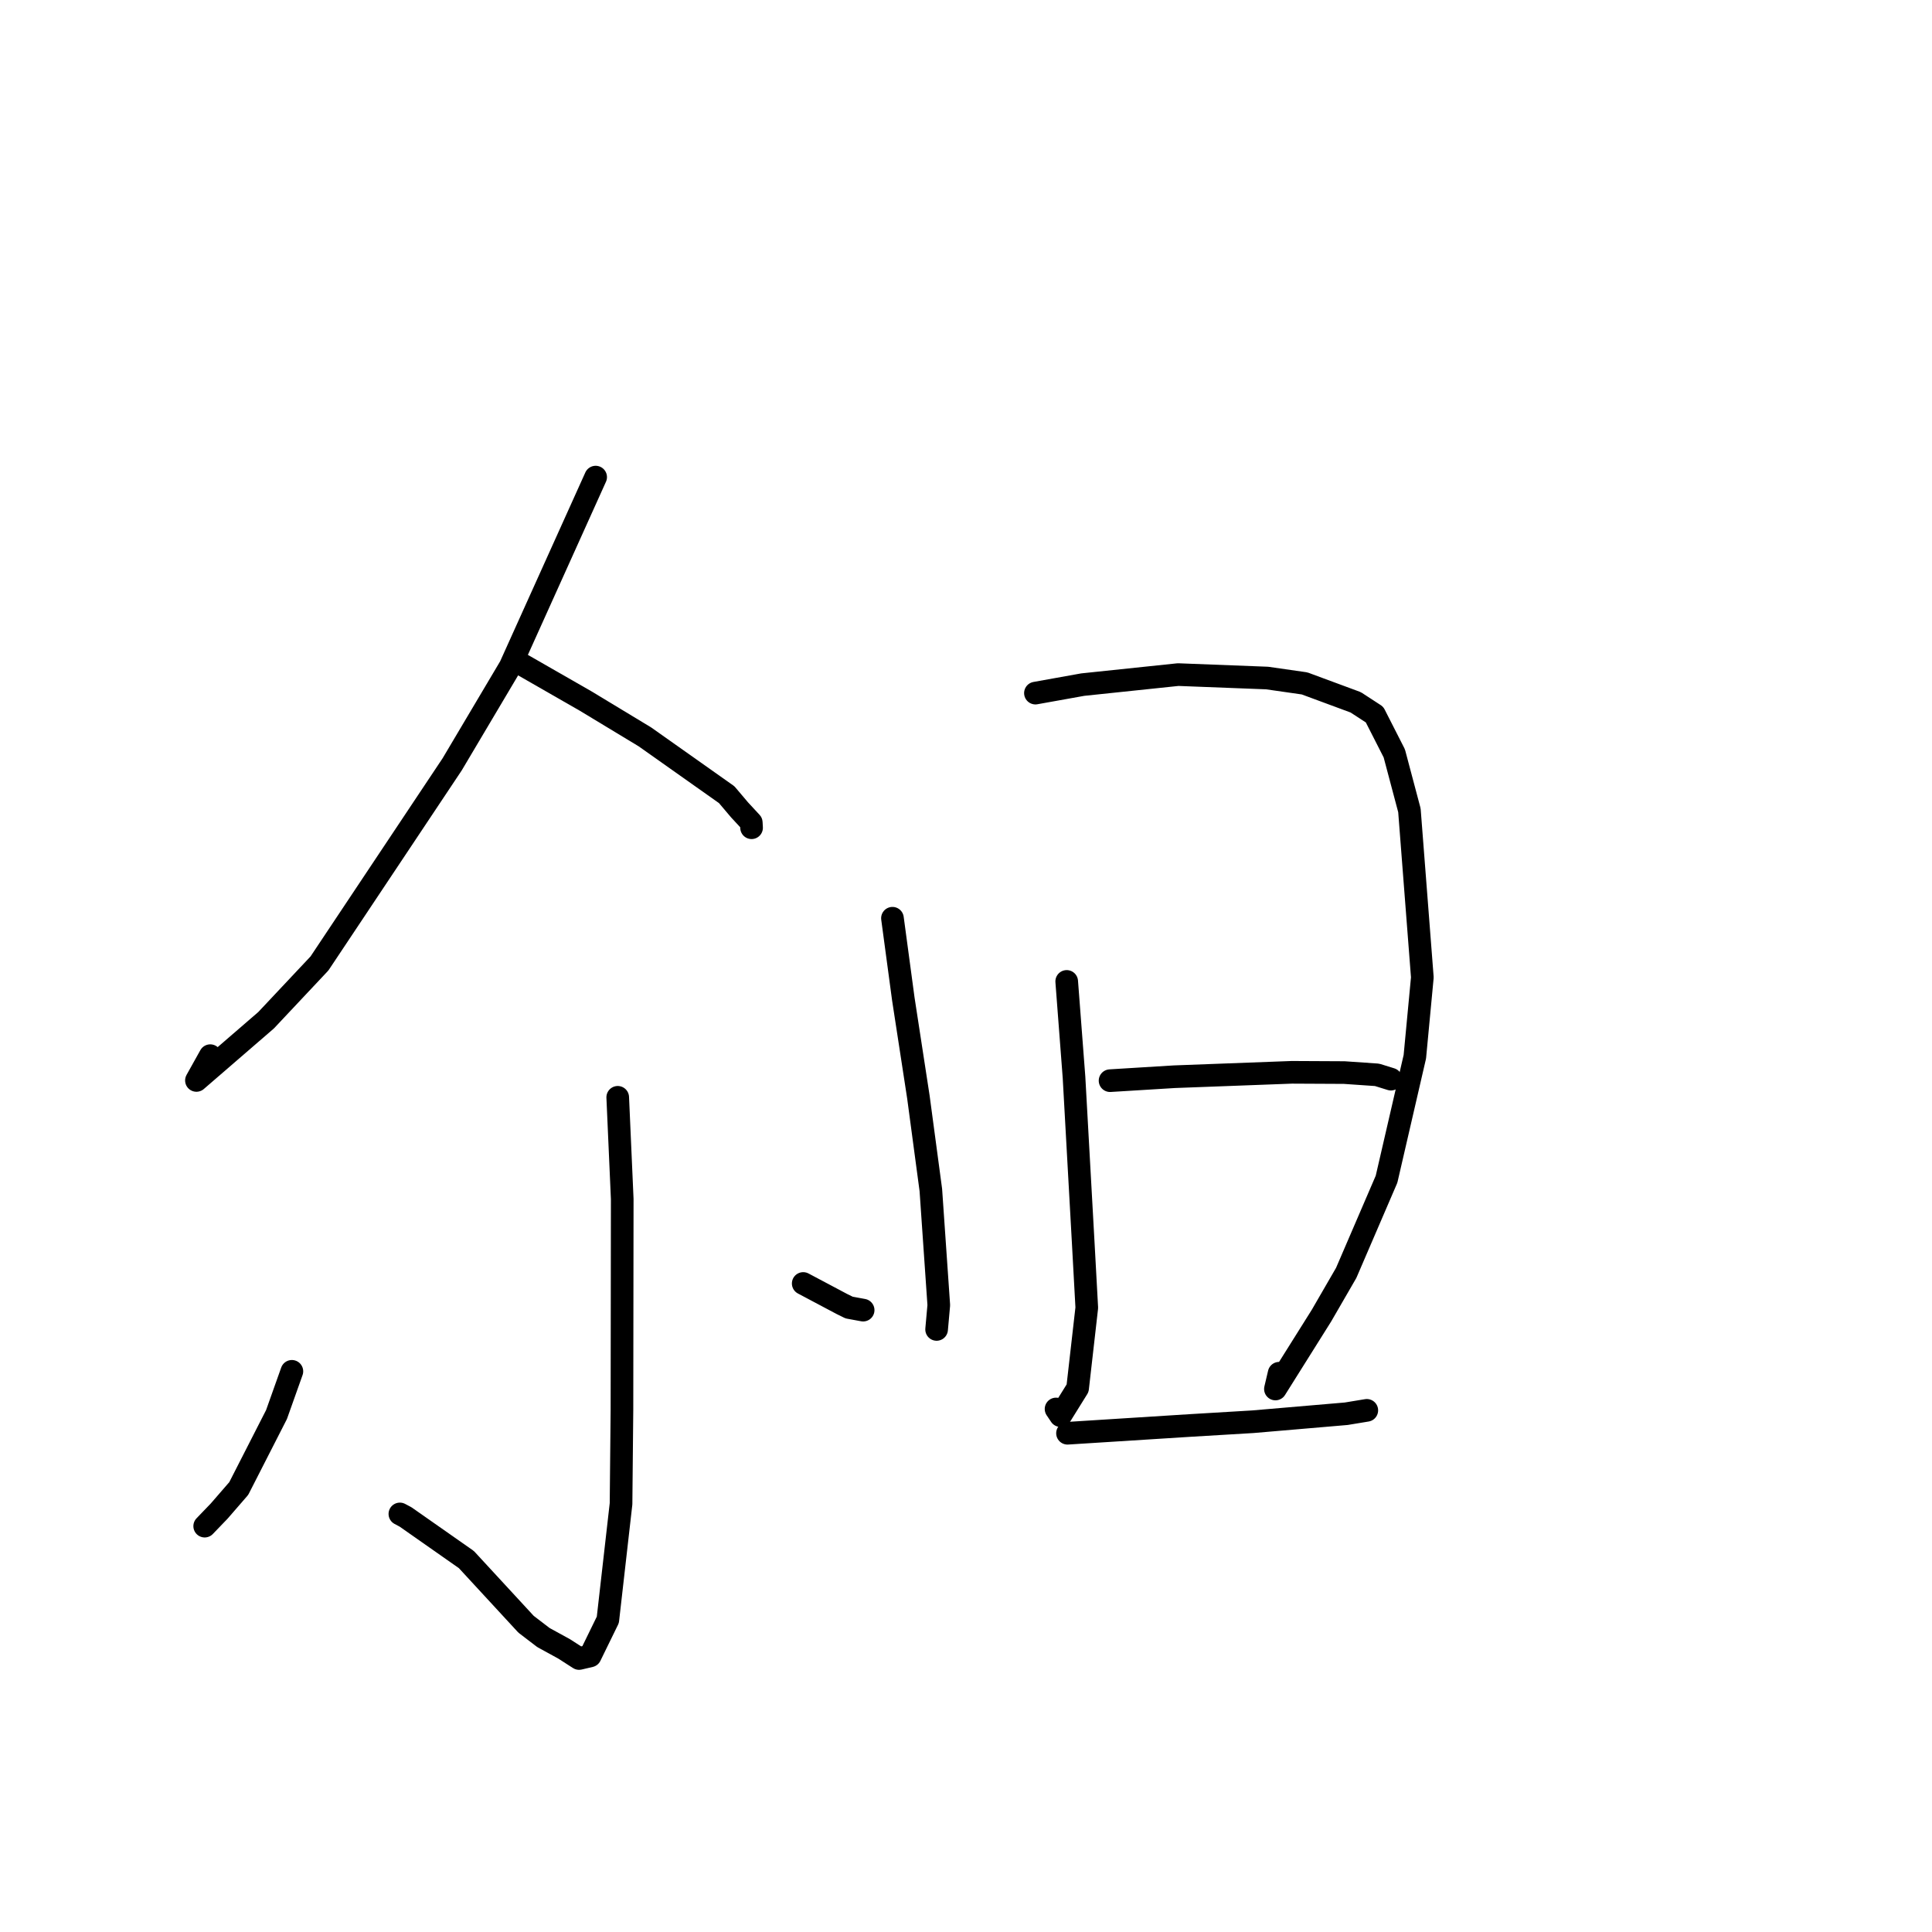<?xml version="1.0" standalone="no"?>
    <svg width="256" height="256" xmlns="http://www.w3.org/2000/svg" version="1.1">
    <polyline stroke="black" stroke-width="3" stroke-linecap="round" fill="transparent" stroke-linejoin="round" points="78.927 63.219 67.607 88.316 59.916 101.275 42.331 127.662 35.257 135.189 26.028 143.163 27.86 139.881 " />
        <polyline stroke="black" stroke-width="3" stroke-linecap="round" fill="transparent" stroke-linejoin="round" points="69.04 87.982 77.599 92.89 85.452 97.638 96.29 105.299 98.008 107.327 99.547 108.989 99.584 109.626 99.586 109.664 99.587 109.68 " />
        <polyline stroke="black" stroke-width="3" stroke-linecap="round" fill="transparent" stroke-linejoin="round" points="81.852 145.399 82.449 158.879 82.412 186.762 82.291 199.257 80.542 214.633 78.205 219.416 76.732 219.761 74.734 218.477 72.007 216.983 69.706 215.223 61.798 206.652 53.737 201.003 52.986 200.604 " />
        <polyline stroke="black" stroke-width="3" stroke-linecap="round" fill="transparent" stroke-linejoin="round" points="38.676 181.708 36.638 187.438 31.635 197.235 29.039 200.229 27.34 201.995 27.123 202.221 " />
        <polyline stroke="black" stroke-width="3" stroke-linecap="round" fill="transparent" stroke-linejoin="round" points="106.43 170.068 111.535 172.777 112.513 173.258 113.843 173.503 114.371 173.599 " />
        <polyline stroke="black" stroke-width="3" stroke-linecap="round" fill="transparent" stroke-linejoin="round" points="118.255 121.671 119.695 132.373 121.693 145.369 123.341 157.674 124.394 172.939 124.107 176.138 124.106 176.157 " />
        <polyline stroke="black" stroke-width="3" stroke-linecap="round" fill="transparent" stroke-linejoin="round" points="137.2 91.84 143.467 90.715 156.111 89.388 167.901 89.843 172.862 90.555 179.637 93.062 182.134 94.688 184.751 99.826 186.755 107.371 188.467 129.51 187.474 140.023 183.724 156.252 178.379 168.665 175.102 174.329 169 184.05 169.491 181.959 " />
        <polyline stroke="black" stroke-width="3" stroke-linecap="round" fill="transparent" stroke-linejoin="round" points="141.344 130.043 142.312 142.739 143.529 164.594 144.004 173.281 142.789 183.943 140.528 187.58 139.933 186.697 " />
        <polyline stroke="black" stroke-width="3" stroke-linecap="round" fill="transparent" stroke-linejoin="round" points="147.089 143.194 155.61 142.671 171.178 142.087 178.116 142.122 182.343 142.413 182.474 142.423 183.95 142.882 184.308 142.993 " />
        <polyline stroke="black" stroke-width="3" stroke-linecap="round" fill="transparent" stroke-linejoin="round" points="141.45 189.913 157.576 188.891 166.004 188.387 178.379 187.328 180.931 186.907 181.109 186.878 " />
        </svg>